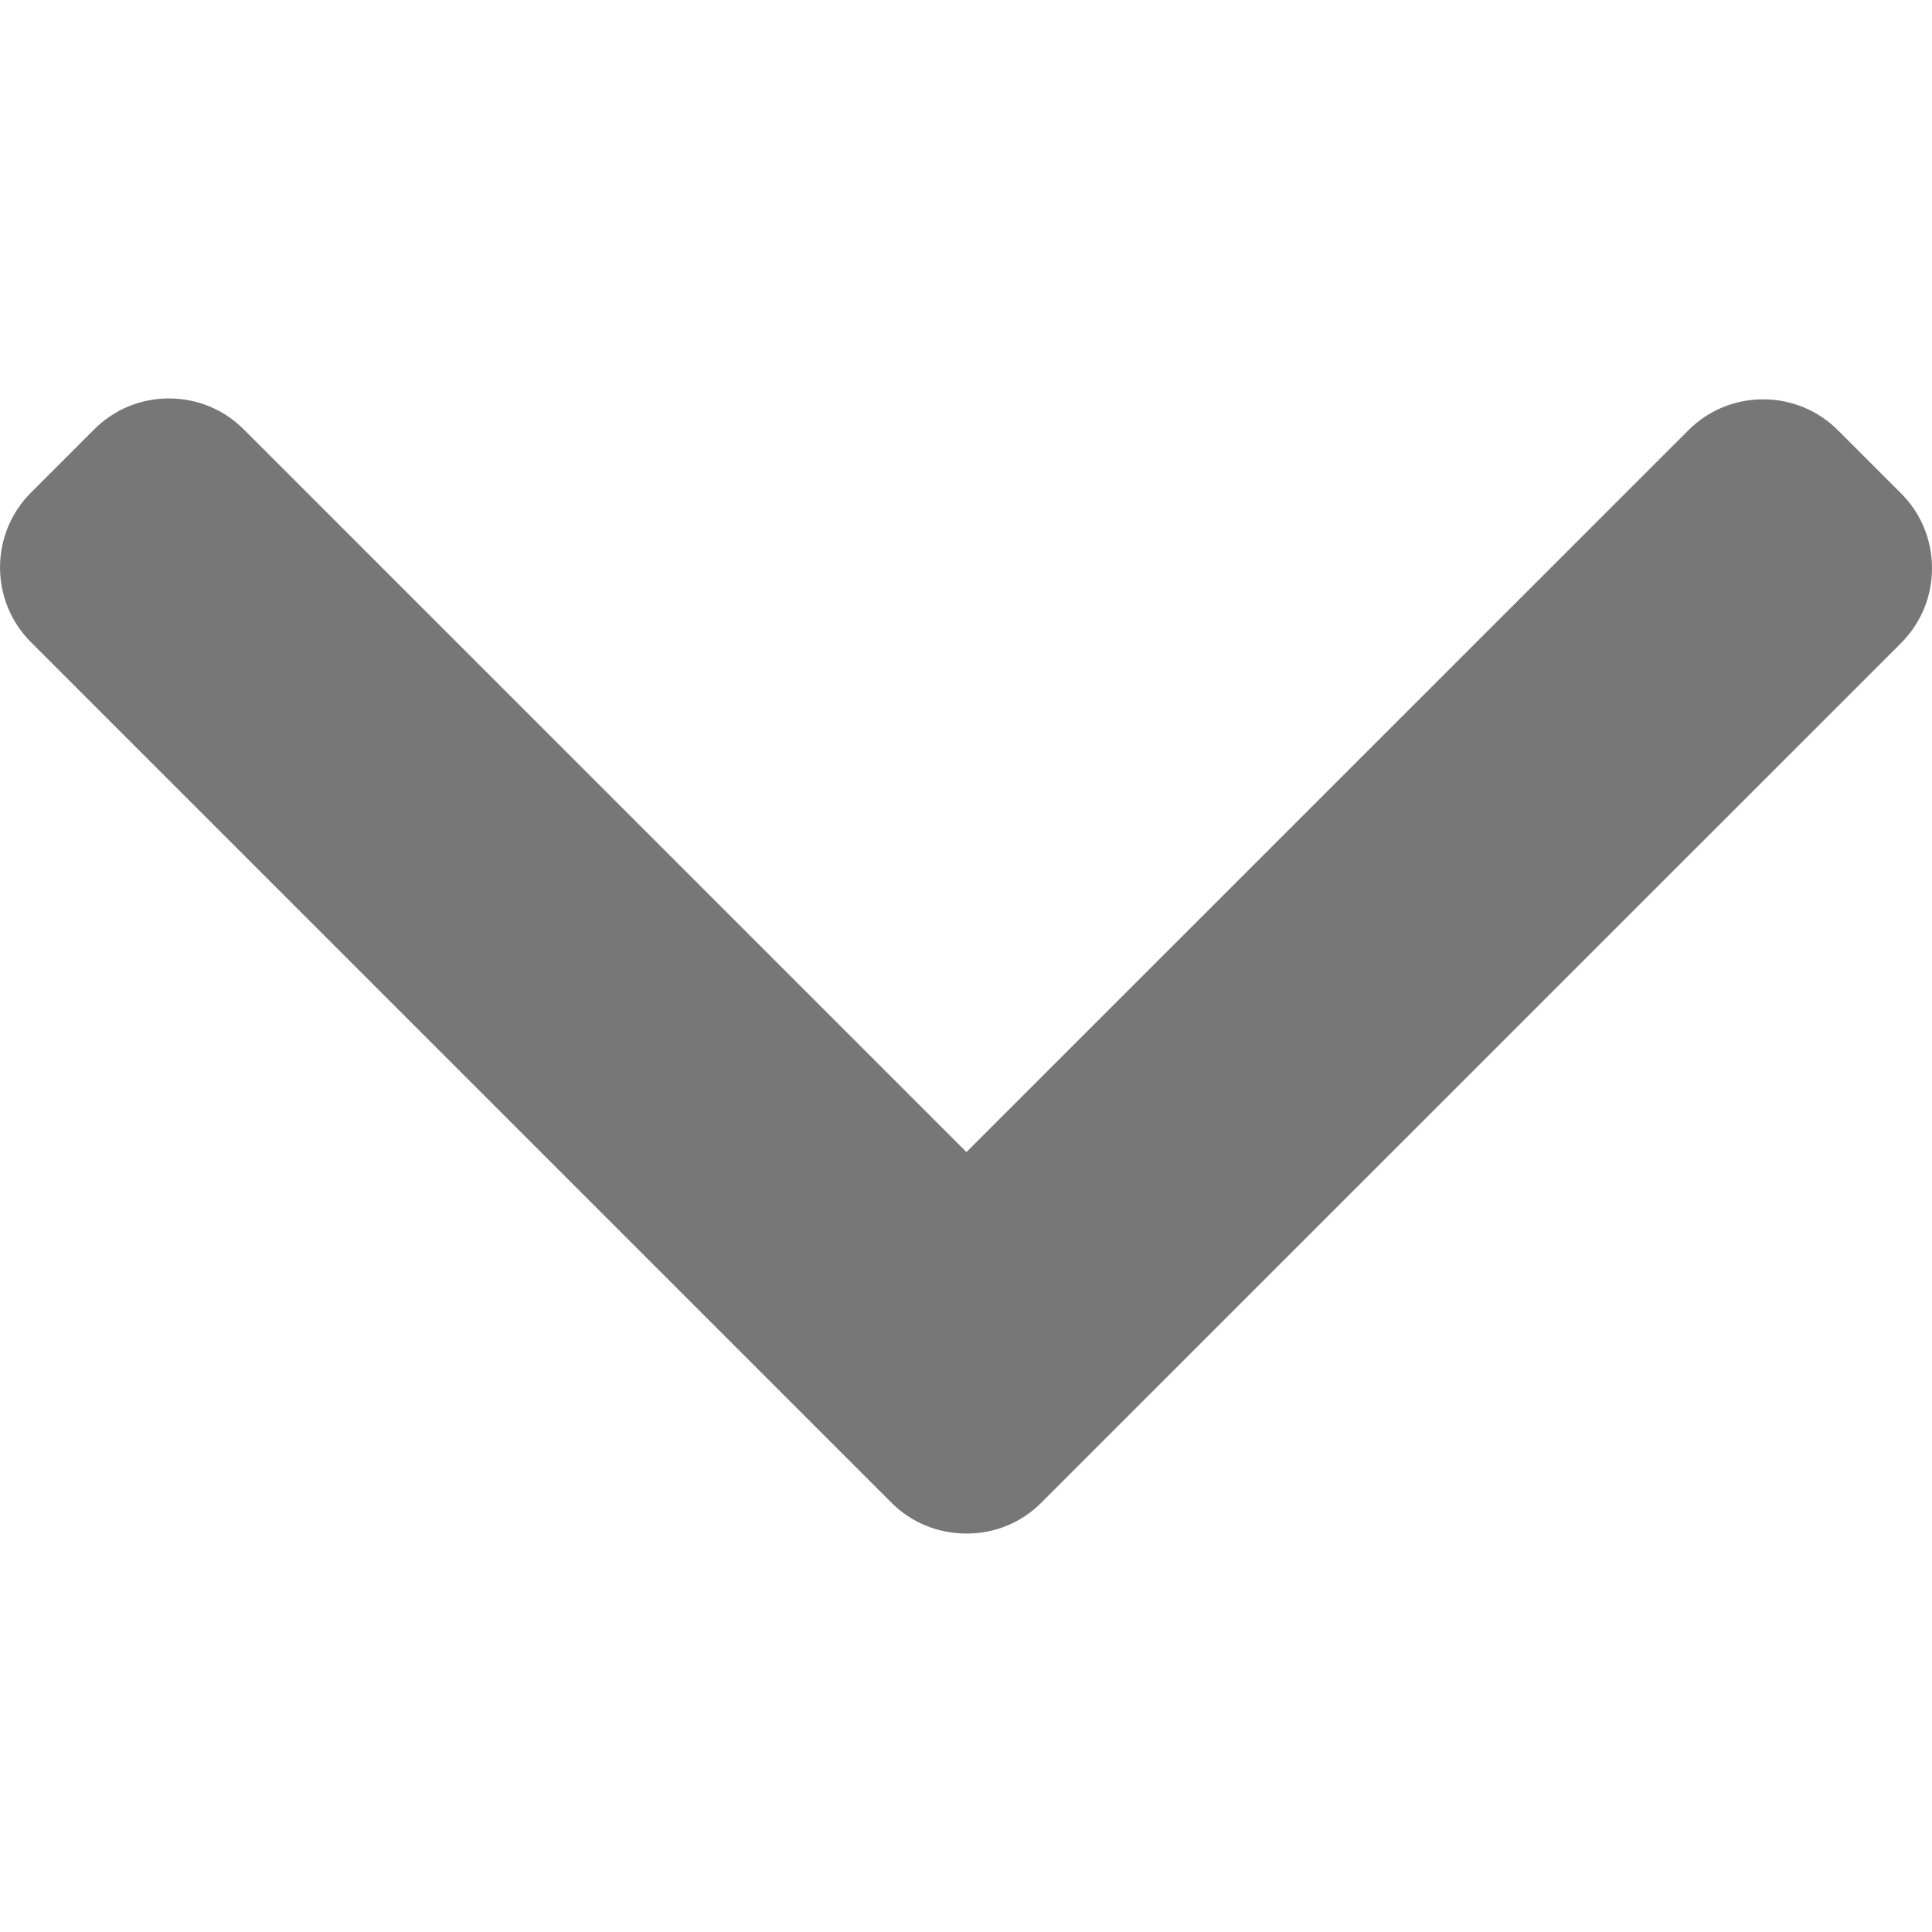 <svg width="13" height="13" viewBox="0 0 13 13" fill="none" xmlns="http://www.w3.org/2000/svg">
<path d="M0.208 4.321L5.998 10.111C6.132 10.245 6.311 10.319 6.505 10.319C6.695 10.319 6.874 10.245 7.007 10.111L12.793 4.326C12.926 4.192 13 4.014 13 3.823C13 3.633 12.926 3.454 12.793 3.321L12.367 2.895C12.233 2.761 12.054 2.687 11.864 2.687C11.673 2.687 11.495 2.761 11.361 2.895L6.503 7.752L1.64 2.889C1.506 2.755 1.327 2.681 1.137 2.681C0.946 2.681 0.768 2.755 0.634 2.889L0.208 3.315C-0.069 3.592 -0.069 4.044 0.208 4.321Z" fill="#777777"/>
</svg>
